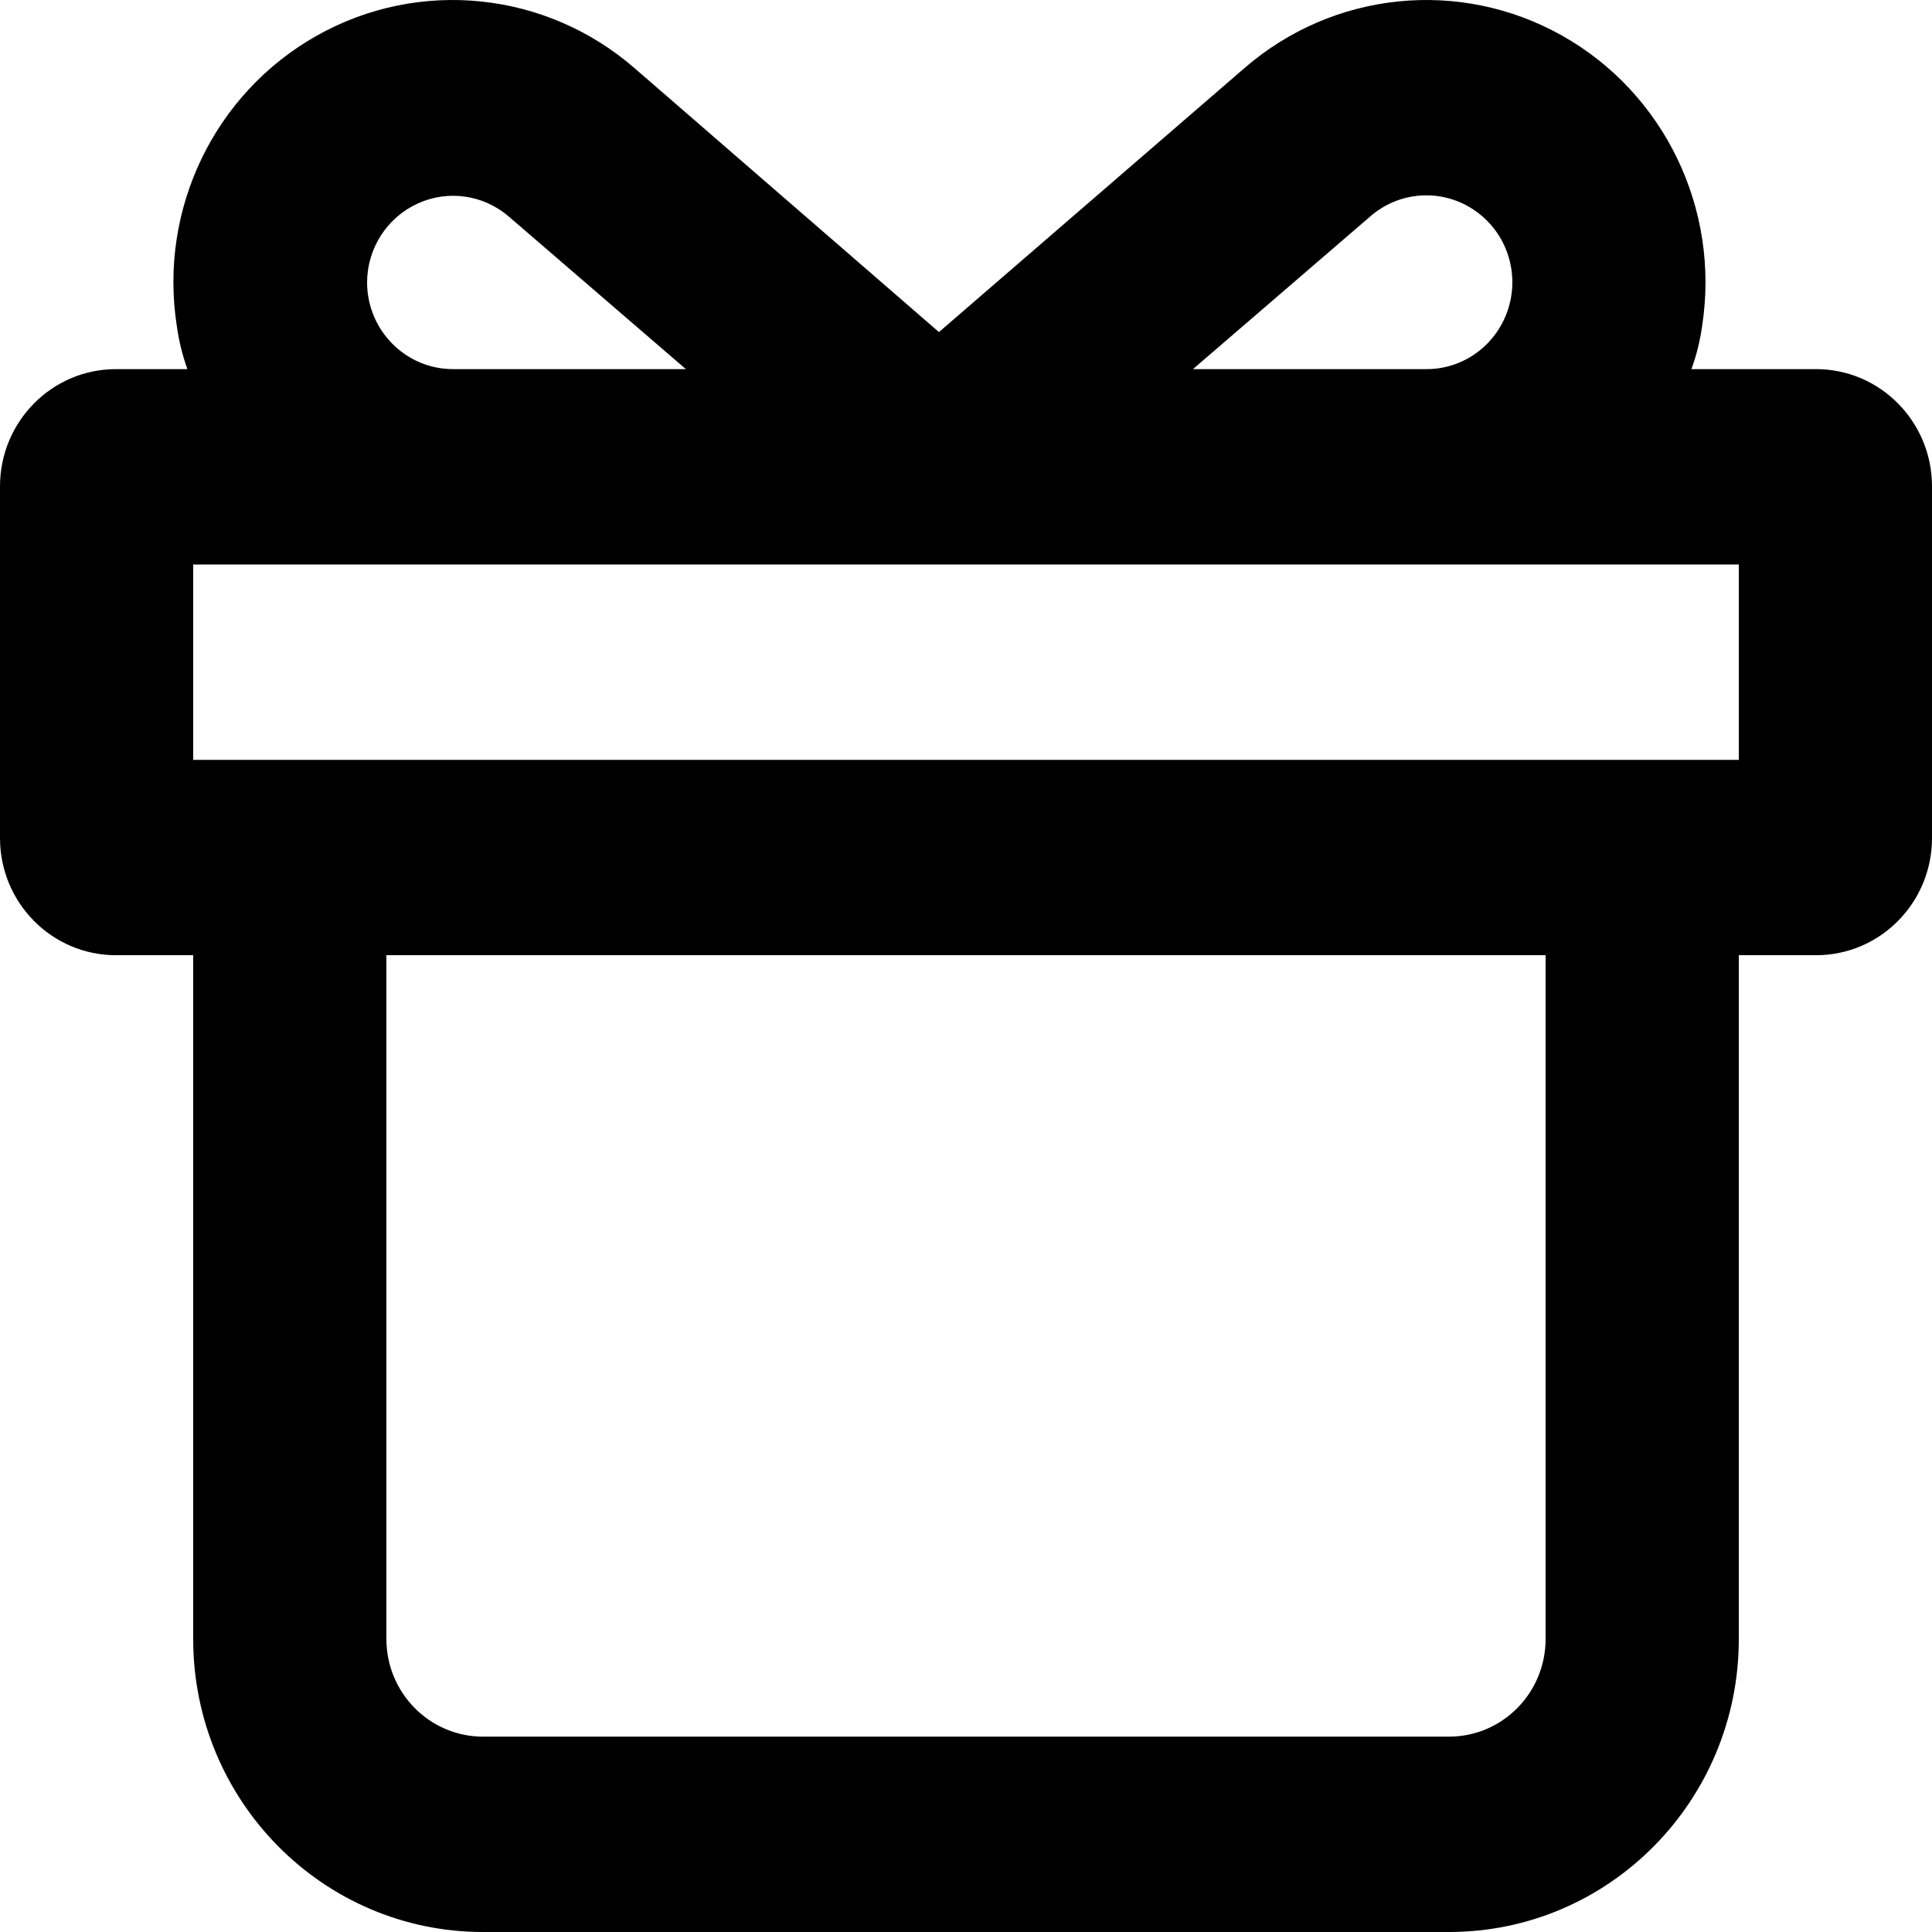 <svg width="17" height="17" viewBox="0 0 17 17" fill="none" xmlns="http://www.w3.org/2000/svg">
<path fill-rule="evenodd" clip-rule="evenodd" d="M15.98 3.248H14.883C14.928 3.126 14.959 2.999 14.977 2.87C15.137 1.841 14.646 0.821 13.746 0.314C12.846 -0.193 11.729 -0.078 10.948 0.601L8.262 2.922L5.585 0.601C4.804 -0.078 3.687 -0.193 2.787 0.314C1.887 0.821 1.395 1.841 1.556 2.87C1.574 2.999 1.605 3.126 1.649 3.248H1.02C0.457 3.248 0 3.71 0 4.28V7.374C0 7.944 0.457 8.405 1.02 8.405H1.7V14.422C1.7 15.846 2.842 17 4.25 17H12.75C14.158 17 15.3 15.846 15.3 14.422V8.405H15.98C16.543 8.405 17 7.944 17 7.374V4.28C17 3.71 16.543 3.248 15.98 3.248ZM12.053 1.908C12.306 1.684 12.676 1.656 12.959 1.84C13.243 2.024 13.372 2.375 13.276 2.701C13.18 3.028 12.883 3.251 12.546 3.248H10.497L12.053 1.908ZM3.673 1.792C3.405 1.915 3.232 2.185 3.23 2.483C3.23 2.906 3.569 3.248 3.987 3.248H6.035L4.48 1.908C4.256 1.713 3.941 1.668 3.673 1.792ZM13.6 14.422C13.6 14.896 13.22 15.281 12.75 15.281H4.25C3.781 15.281 3.4 14.896 3.4 14.422V8.405H13.6V14.422ZM1.7 6.686H15.3V4.967H1.7V6.686Z" fill="currentColor"/>
</svg>
